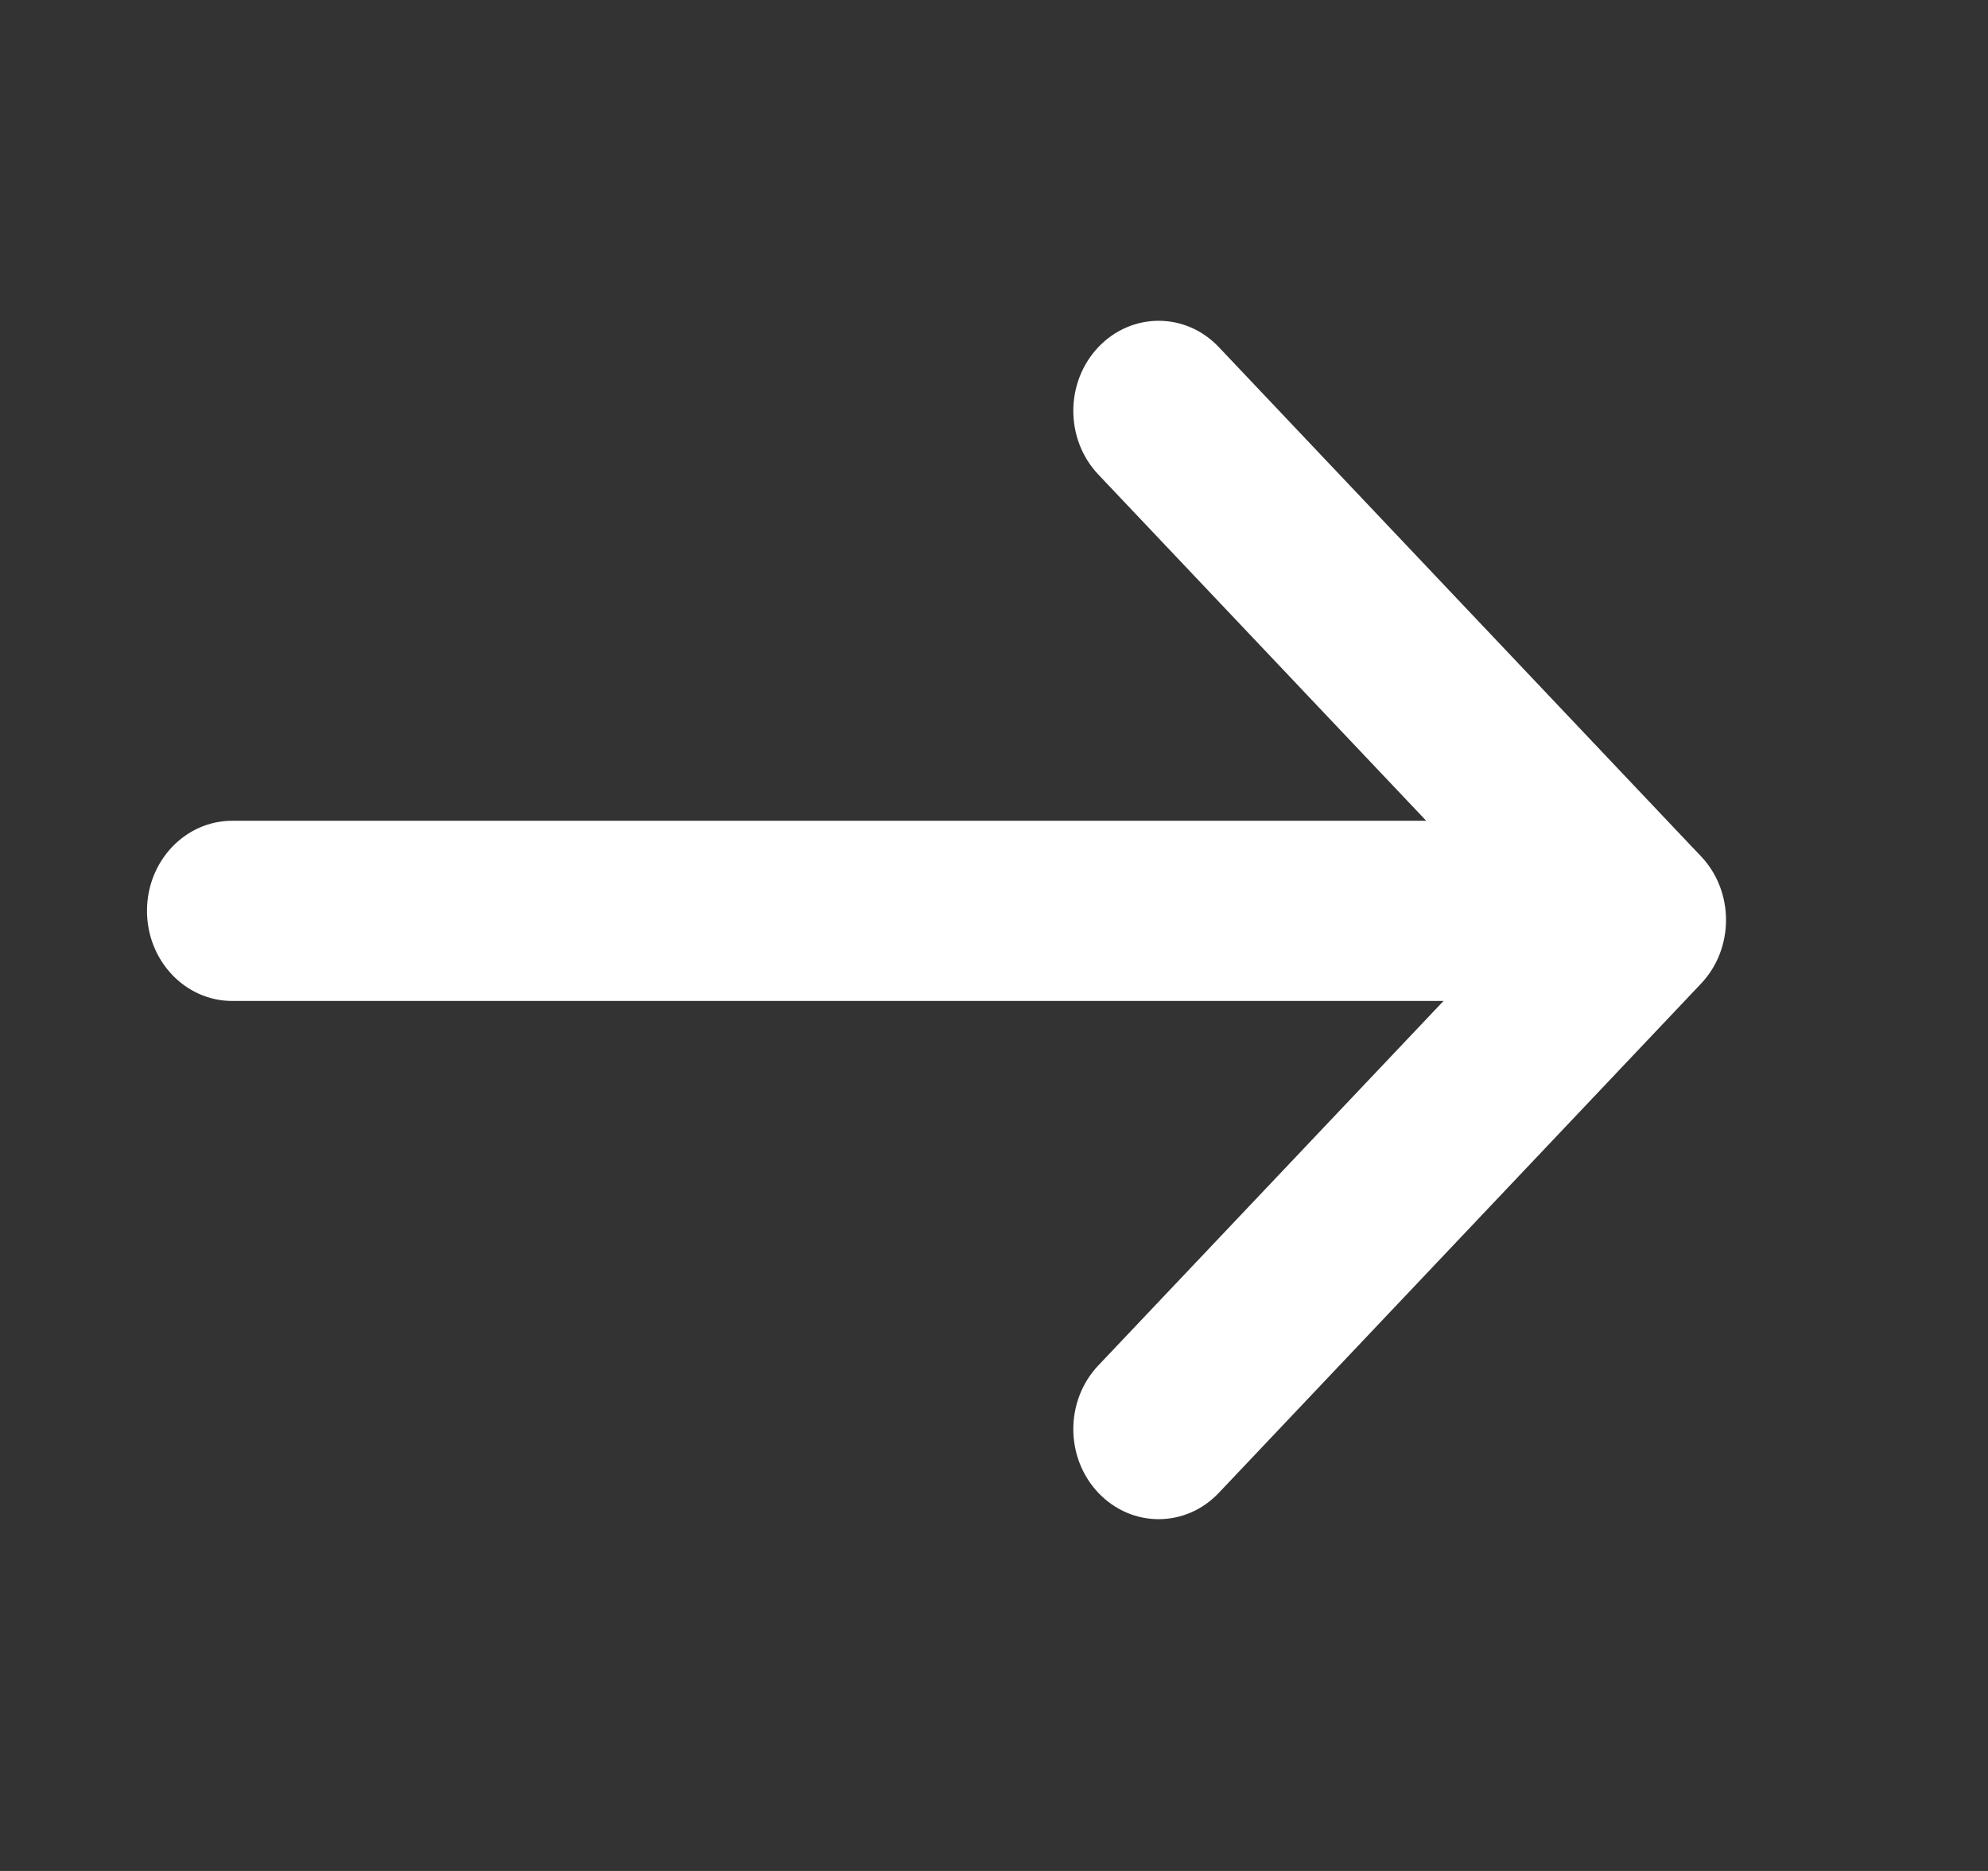 <svg width="17" height="16" viewBox="0 0 17 16" fill="none" xmlns="http://www.w3.org/2000/svg">
<rect x="0" y="0" width="17" height="16" fill="#333333" stroke="none"/>
<g clip-path="url(#clip0_1_4821)">
<path d="M10.423 2.969C10.139 2.668 9.677 2.668 9.392 2.969C9.107 3.27 9.107 3.757 9.392 4.058L12.196 7.019H1.986C1.583 7.019 1.257 7.364 1.257 7.789C1.257 8.215 1.583 8.56 1.986 8.56H12.344L9.392 11.677C9.107 11.978 9.107 12.465 9.392 12.766C9.677 13.067 10.139 13.067 10.423 12.766L14.546 8.412C14.831 8.111 14.831 7.624 14.546 7.323L14.477 7.25C14.474 7.247 14.47 7.243 14.467 7.24L10.423 2.969Z" fill="white"/>
</g>
<defs>
<clipPath id="clip0_1_4821">
<rect width="16" height="16" fill="white" transform="translate(0.5)"/>
</clipPath>
</defs>
</svg>
